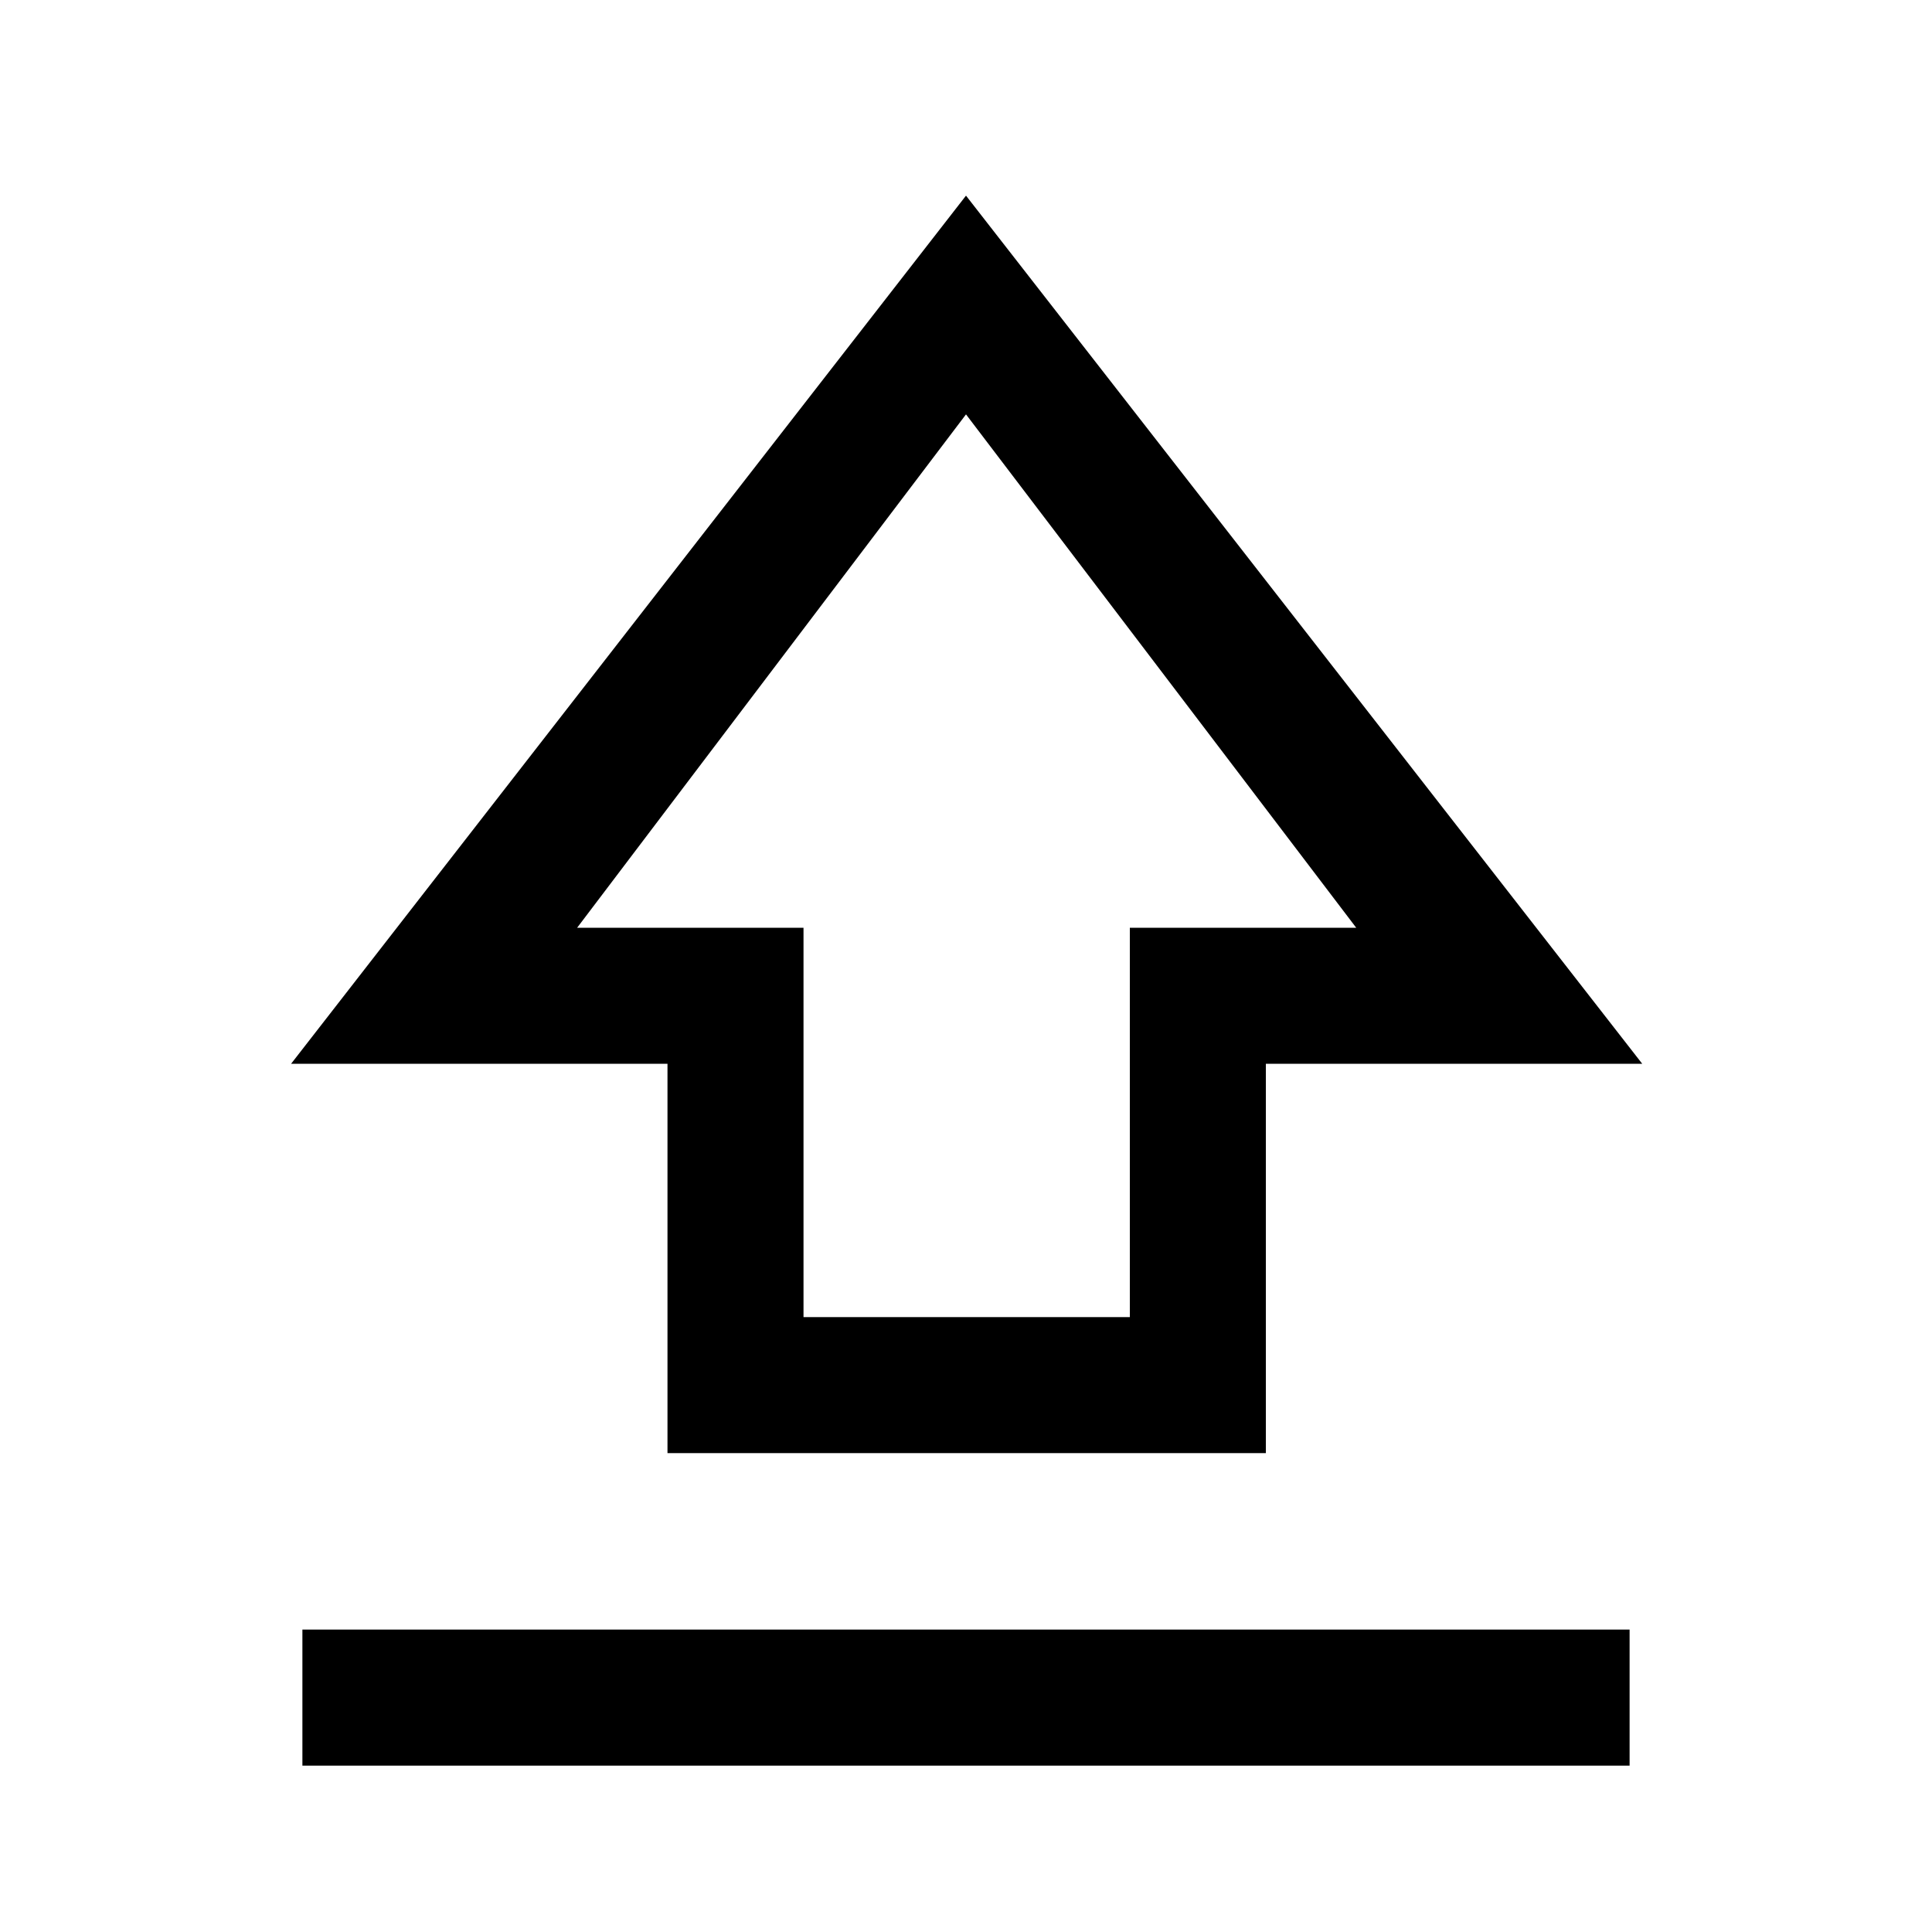 <svg xmlns="http://www.w3.org/2000/svg" height="40" viewBox="0 -960 960 960" width="40"><path d="M331.67-237.95v-193.46H144.64L480-862.79l336.02 431.38H629v193.46H331.67Zm67.59-67.59h162.15V-499H673.9L480-754.1 286.77-499h112.49v193.46ZM480-535.51ZM150.26-82.67v-67.59h659.48v67.59H150.26Z"/></svg>